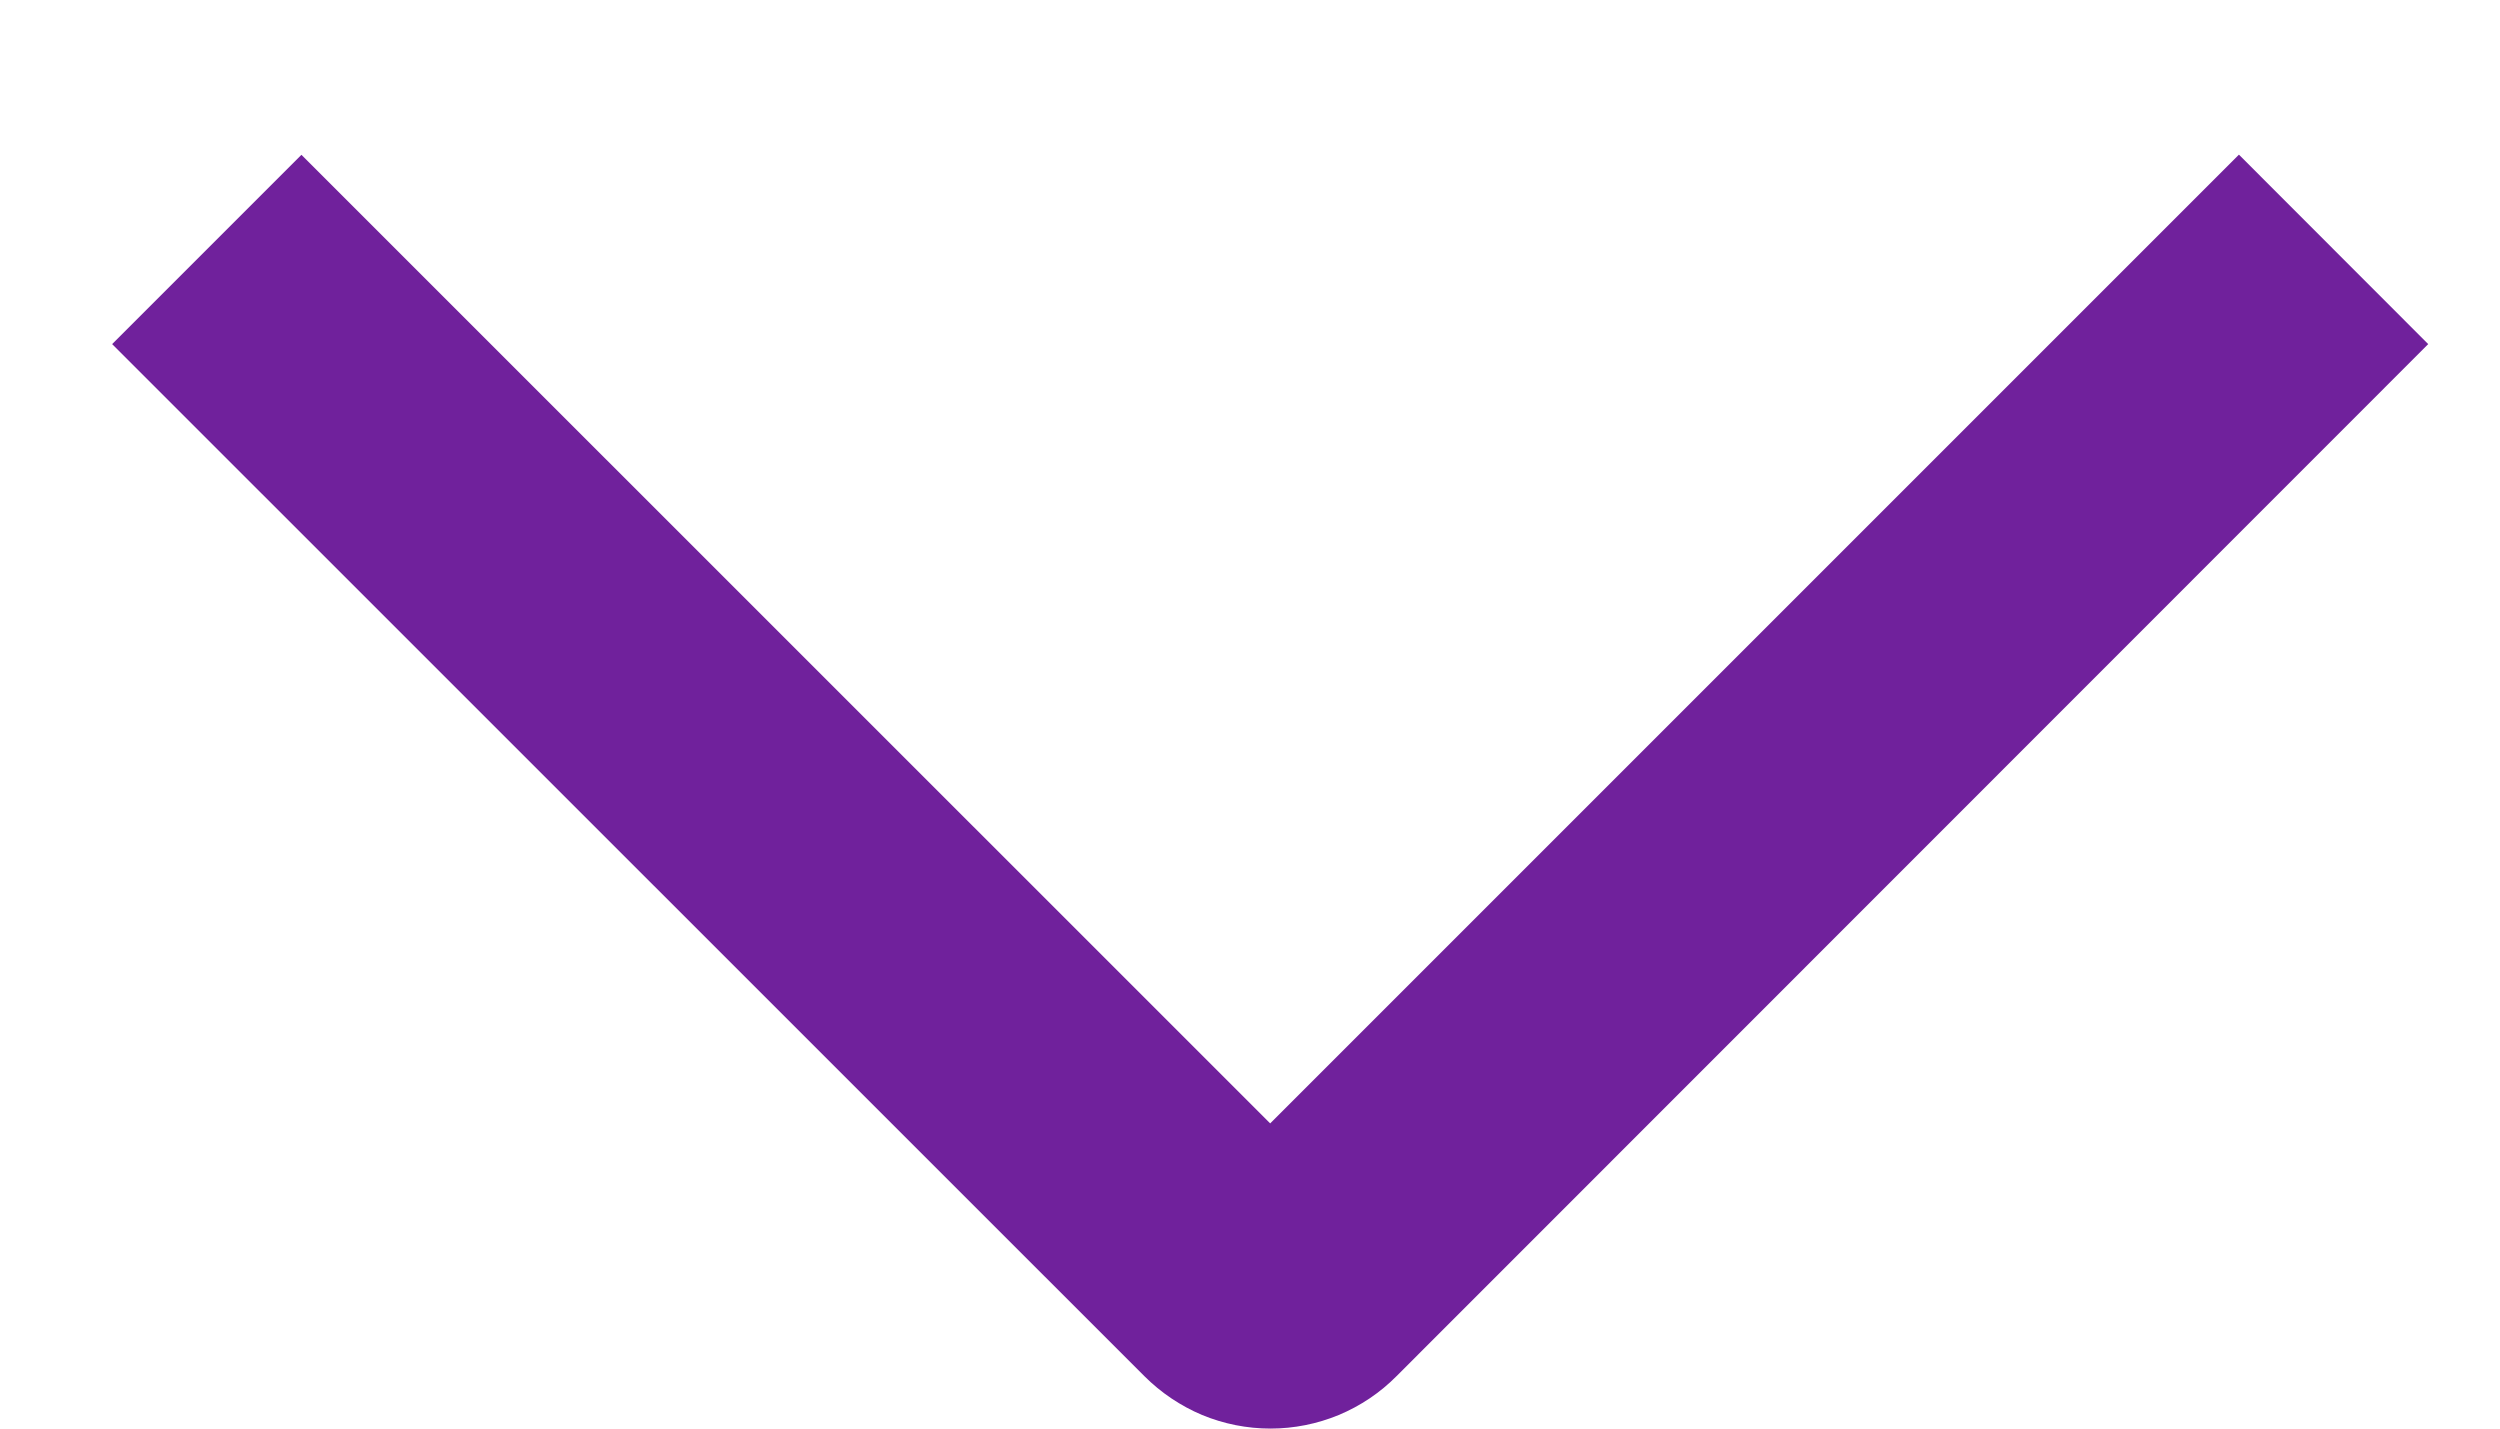 <svg width="14" height="8" viewBox="0 0 14 8" fill="none" xmlns="http://www.w3.org/2000/svg">
<path d="M12.538 0.866L13.598 1.927L7.821 7.706C7.729 7.799 7.619 7.873 7.497 7.924C7.376 7.974 7.246 8 7.115 8C6.983 8 6.853 7.974 6.732 7.924C6.611 7.873 6.501 7.799 6.408 7.706L0.628 1.927L1.688 0.867L7.113 6.291L12.538 0.866Z" fill="#70219C"/>
</svg>
